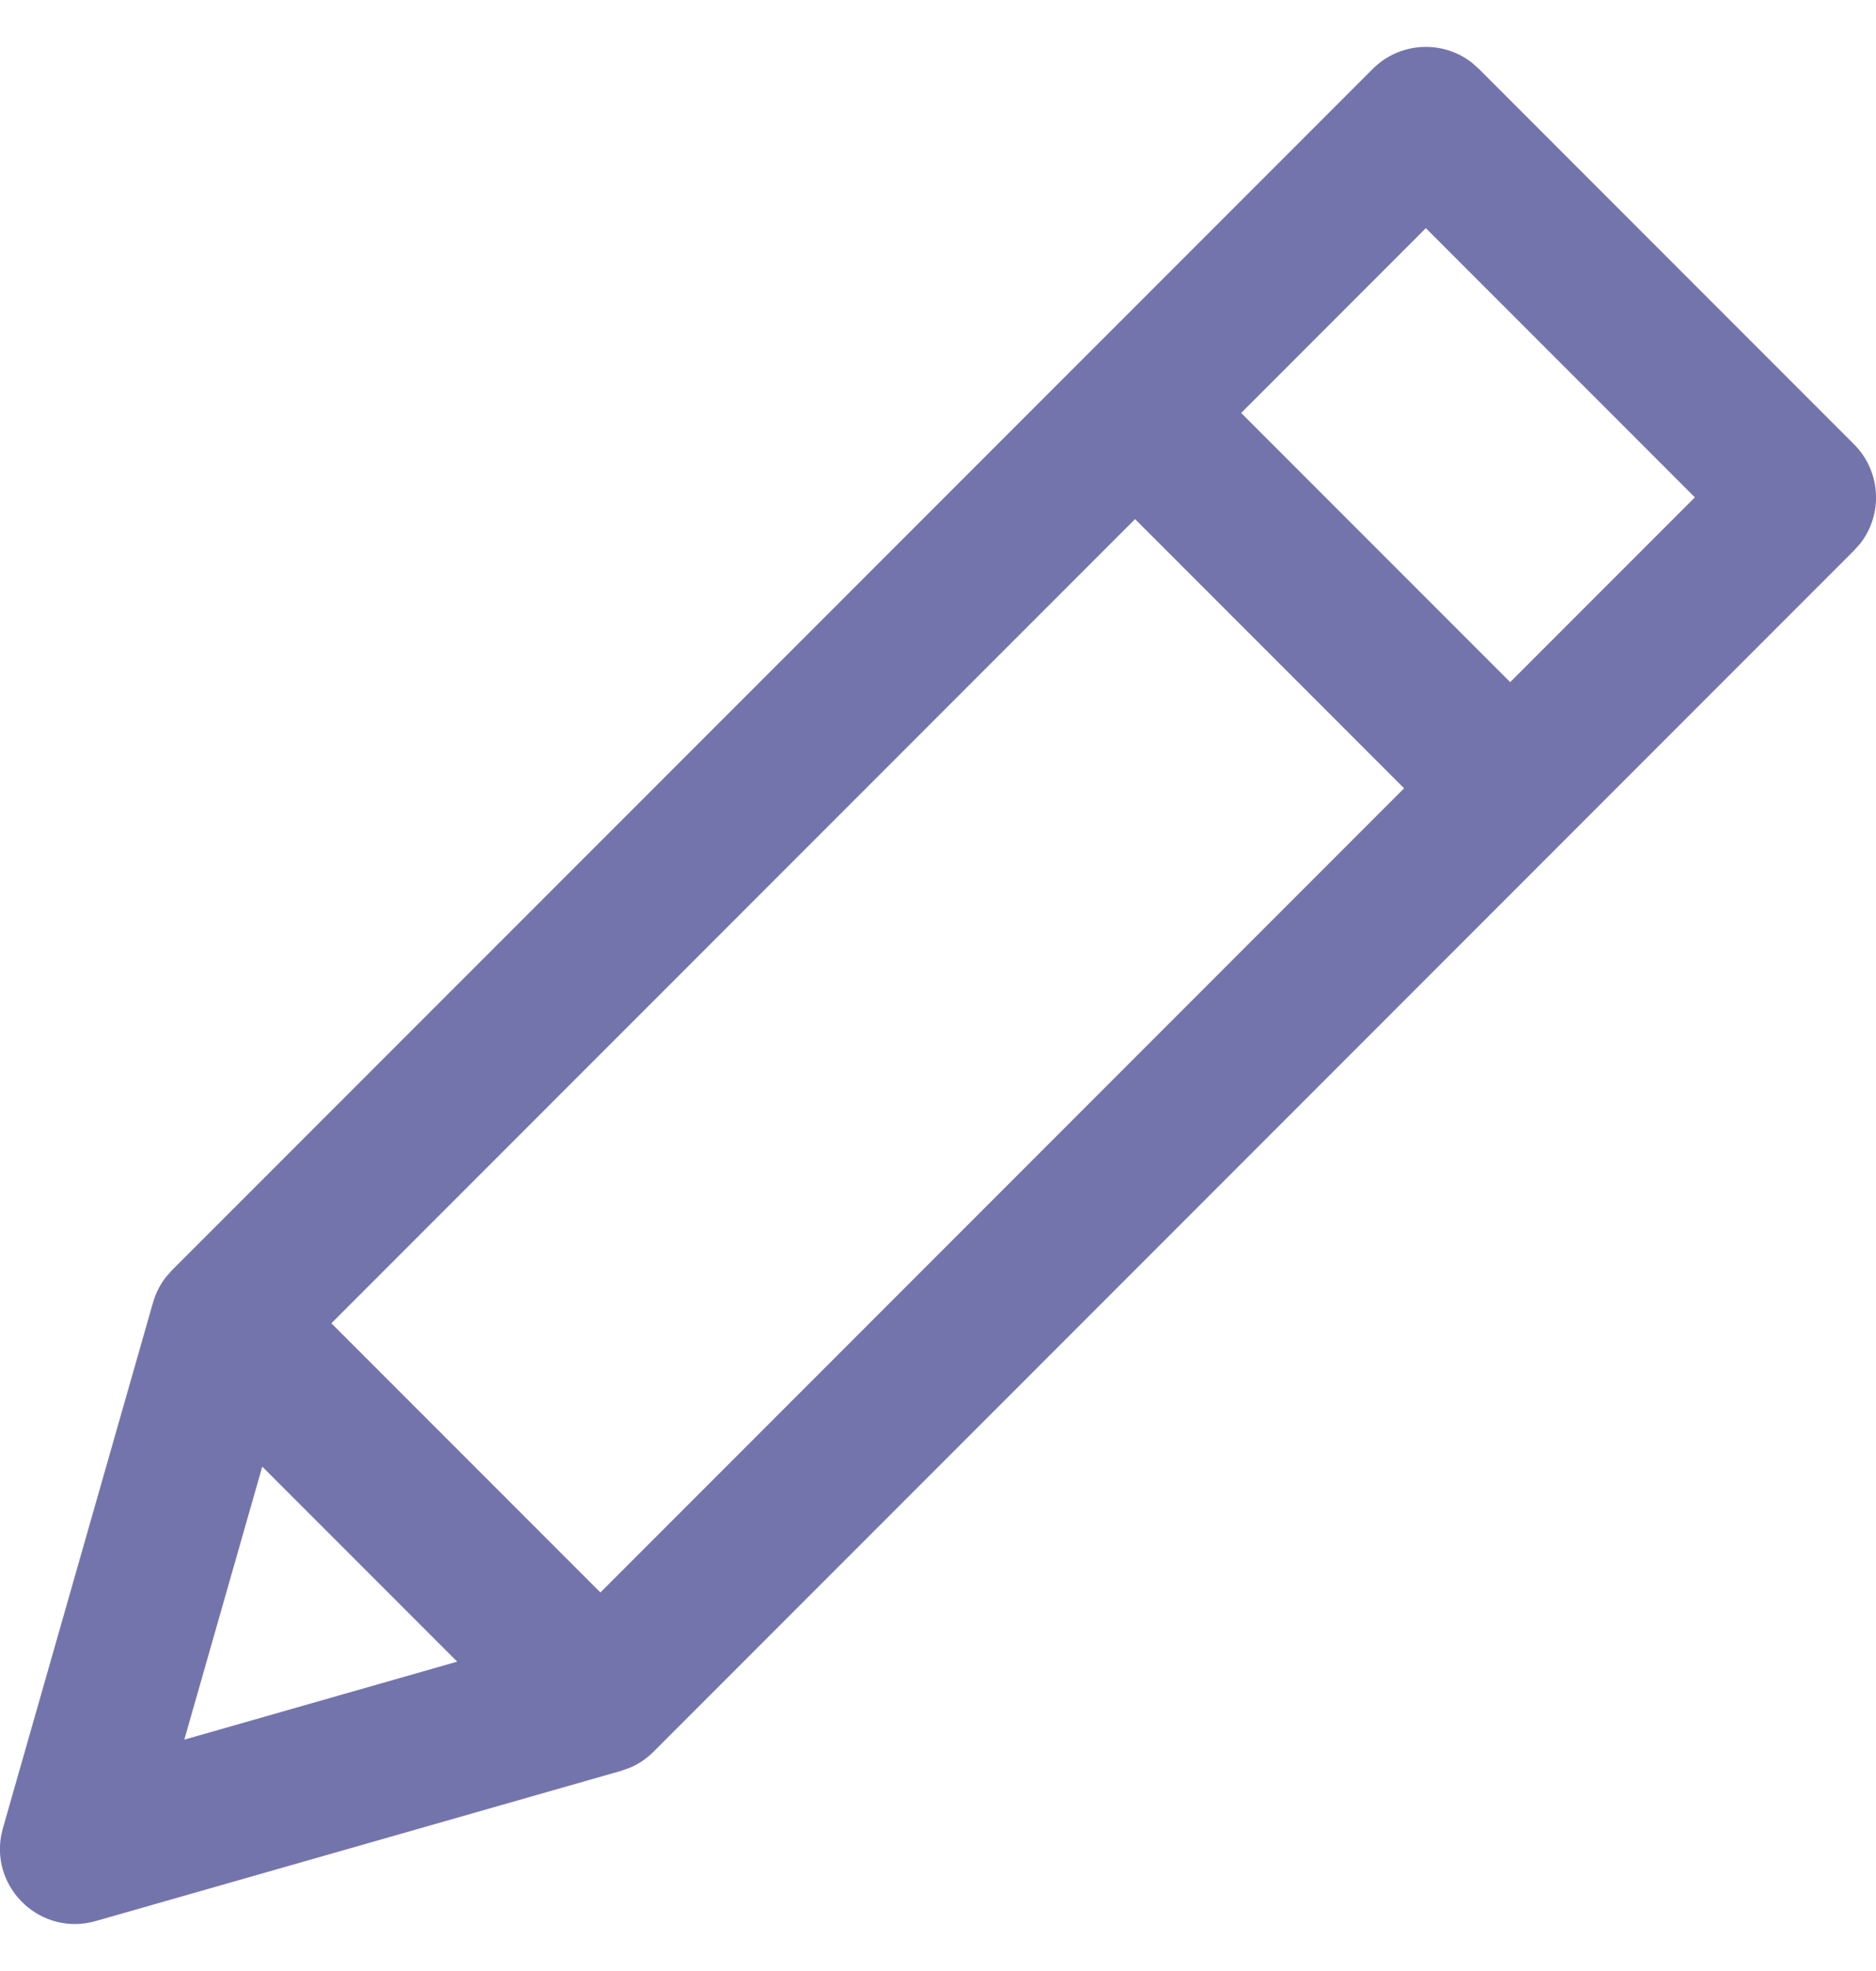 <svg viewBox="0 0 20 21" xmlns="http://www.w3.org/2000/svg"><path d="m358.635 7.734c.288-.288.742-.311 1.056-.067l.075.067 4 4c.288.288.311.742.067 1.056l-.067.075-12.8 12.8c-.072.072-.157.13-.25.169l-.096.034-5.6 1.6c-.575.164-1.108-.334-1.009-.903l.02-.086 1.6-5.6c.028-.098.074-.19.136-.27l.067-.076zm-11.839 14.892-.831 2.909 2.909-.831zm9.305-10.095-8.568 8.568 2.868 2.868 8.568-8.568zm3.1-3.1-1.969 1.969 2.868 2.868 1.969-1.969z" fill="#7474ad" transform="translate(-344 -7)"/></svg>